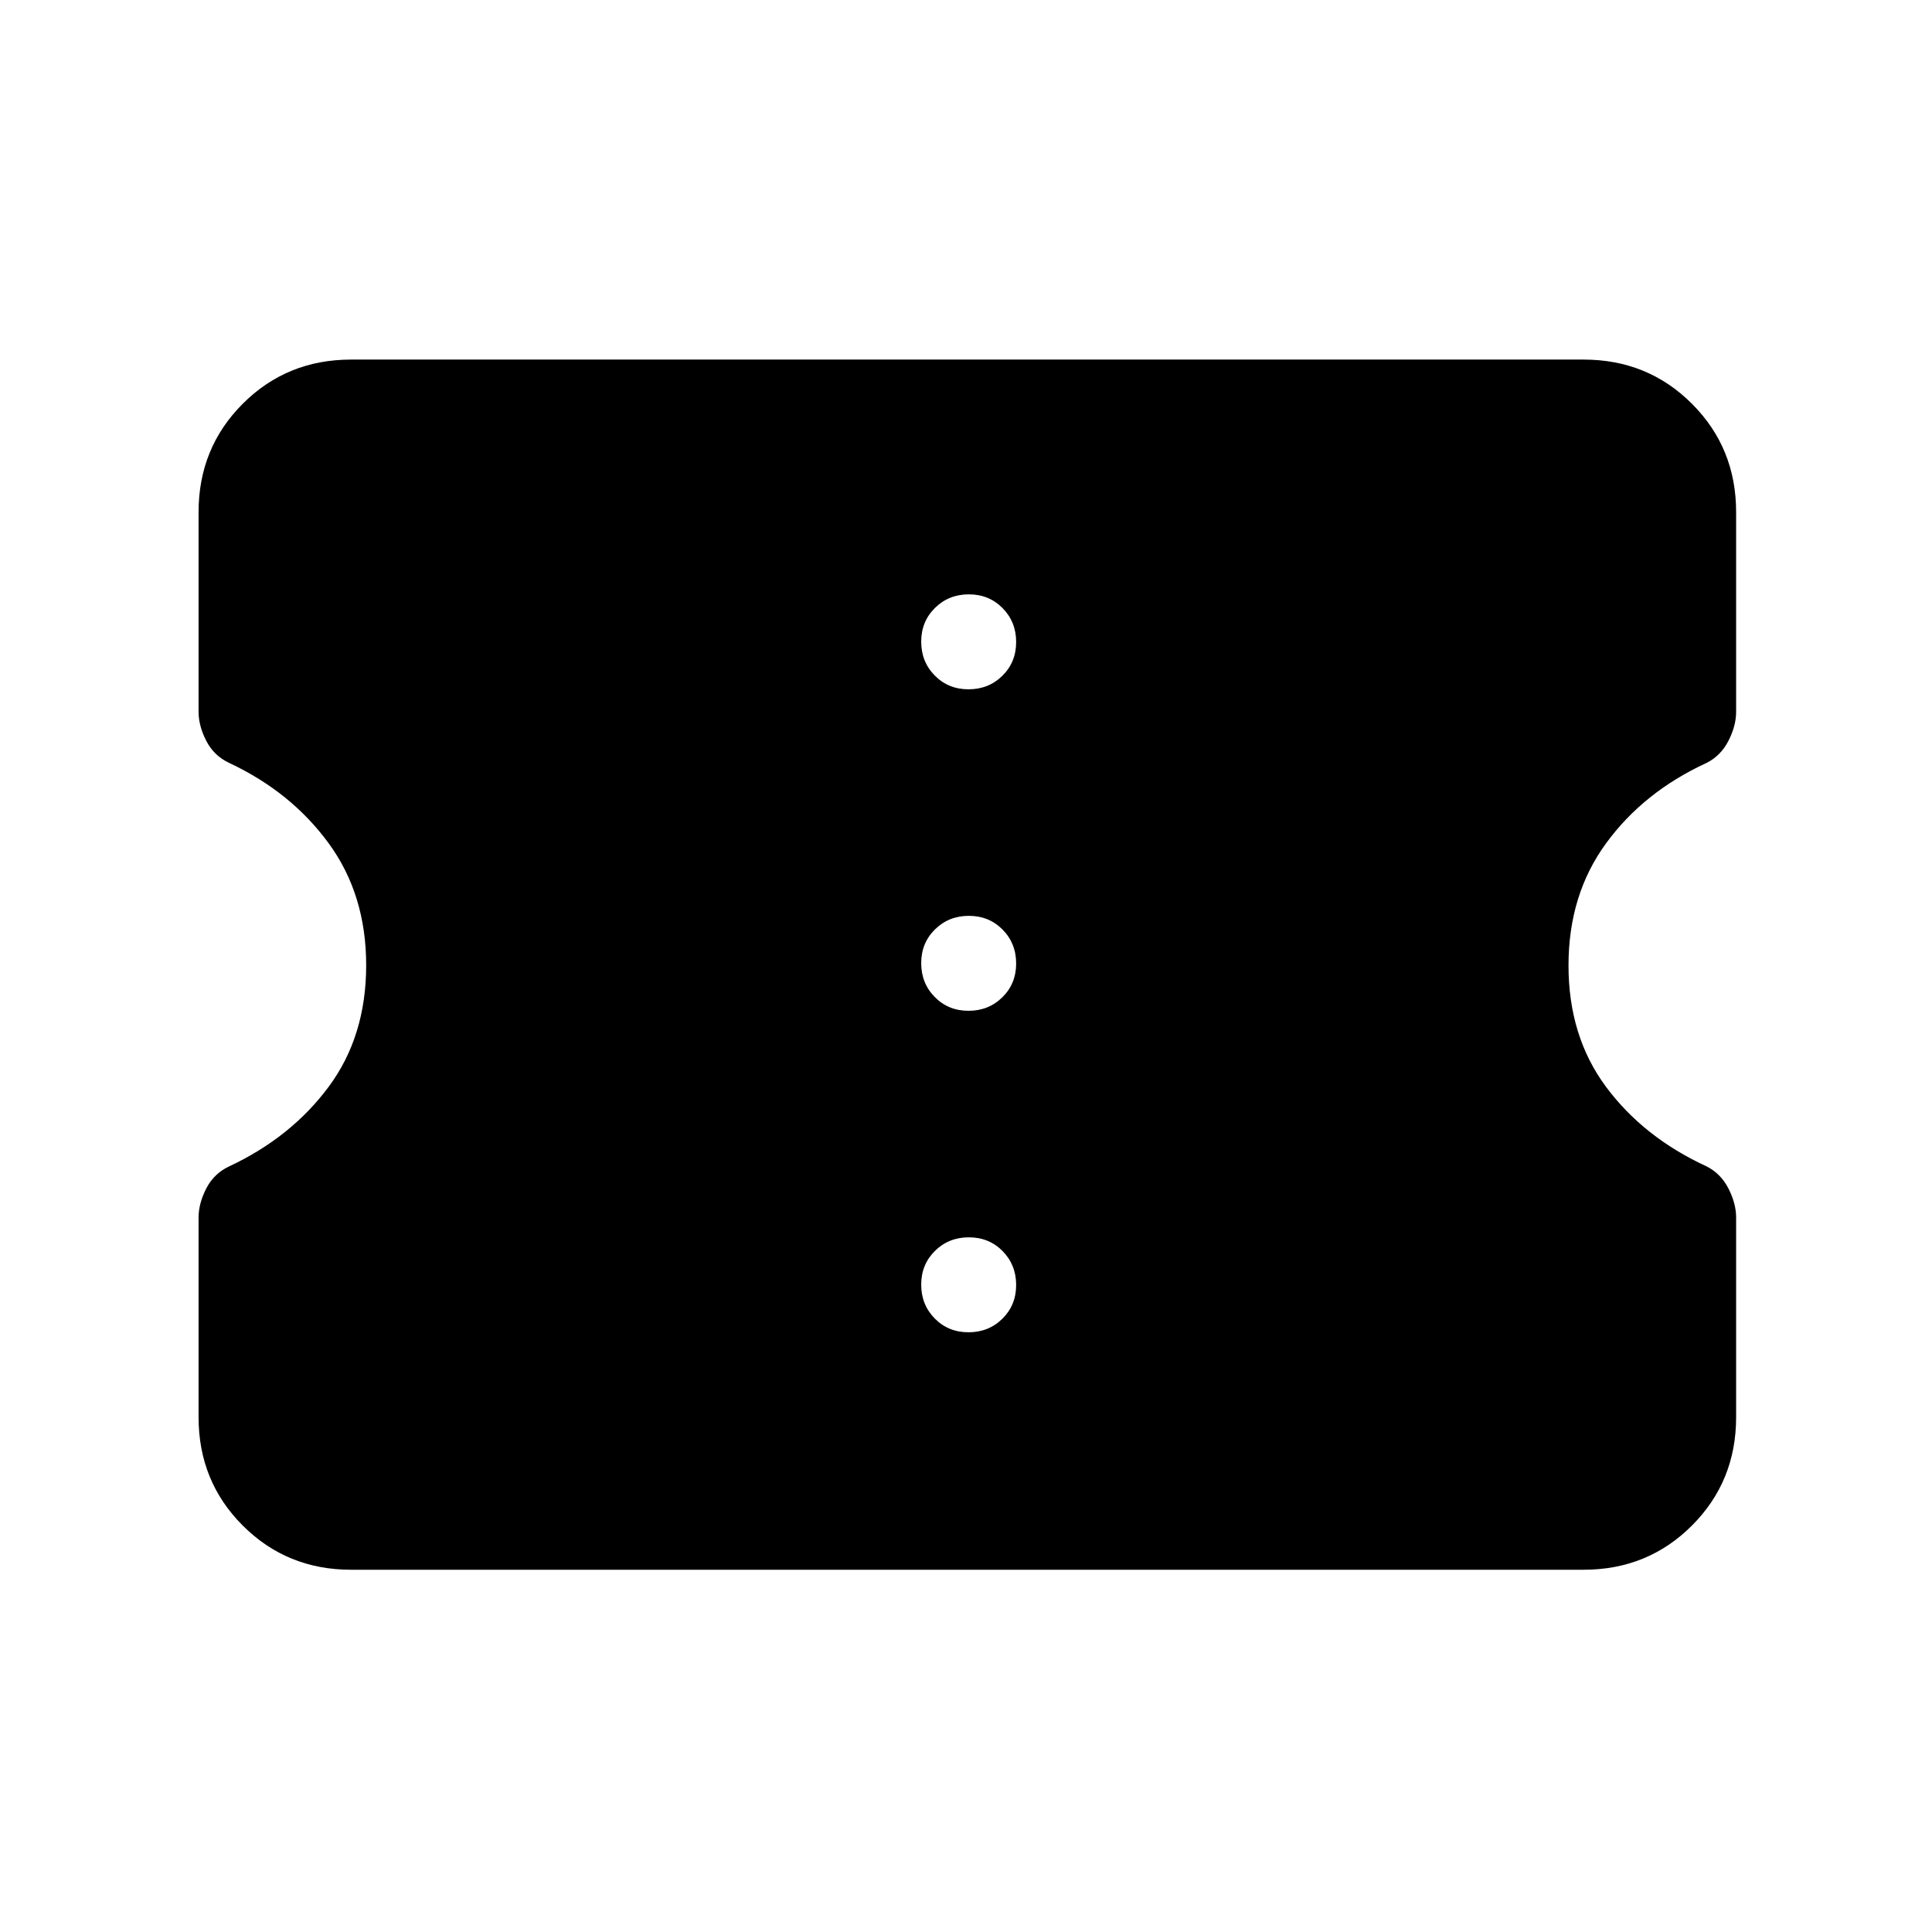 <svg xmlns="http://www.w3.org/2000/svg" height="40" viewBox="0 -960 960 960" width="40"><path d="M174.46-180q-31.88 0-53.84-21.96-21.95-21.95-21.95-53.83v-99.25q0-6.96 3.82-14.41t11.43-11.01q30.72-14.39 49.38-39.51 18.65-25.12 18.65-60.4 0-35.12-18.65-60.62-18.66-25.5-49.38-39.89-7.61-3.56-11.43-11-3.82-7.45-3.82-14.42v-99.24q0-31.88 21.95-53.84 21.96-21.95 53.84-21.95h612.41q31.89 0 53.84 21.95 21.96 21.96 21.96 53.84v99.24q0 6.97-3.82 14.42-3.82 7.44-10.93 11-31.23 14.39-49.88 39.93-18.66 25.53-18.66 60.65 0 35.27 18.66 60.36 18.65 25.09 49.88 39.48 7.11 3.56 10.93 11.01 3.82 7.45 3.82 14.41v99.25q0 31.88-21.96 53.83Q818.76-180 786.87-180H174.46Zm306.78-118q10.02 0 16.85-6.74 6.83-6.75 6.83-16.76 0-10.01-6.74-16.85-6.74-6.83-16.76-6.83-10.01 0-16.84 6.74-6.84 6.75-6.84 16.76 0 10.01 6.75 16.85 6.74 6.83 16.75 6.83Zm0-159.74q10.02 0 16.85-6.75 6.83-6.74 6.83-16.75 0-10.02-6.74-16.85-6.74-6.83-16.76-6.83-10.01 0-16.84 6.74-6.84 6.74-6.84 16.76 0 10.01 6.75 16.84 6.74 6.84 16.75 6.84Zm0-159.75q10.02 0 16.85-6.74 6.83-6.74 6.83-16.76 0-10.01-6.74-16.84-6.74-6.84-16.76-6.84-10.01 0-16.84 6.75-6.84 6.74-6.84 16.75 0 10.02 6.75 16.85 6.74 6.83 16.75 6.83Z"/></svg>